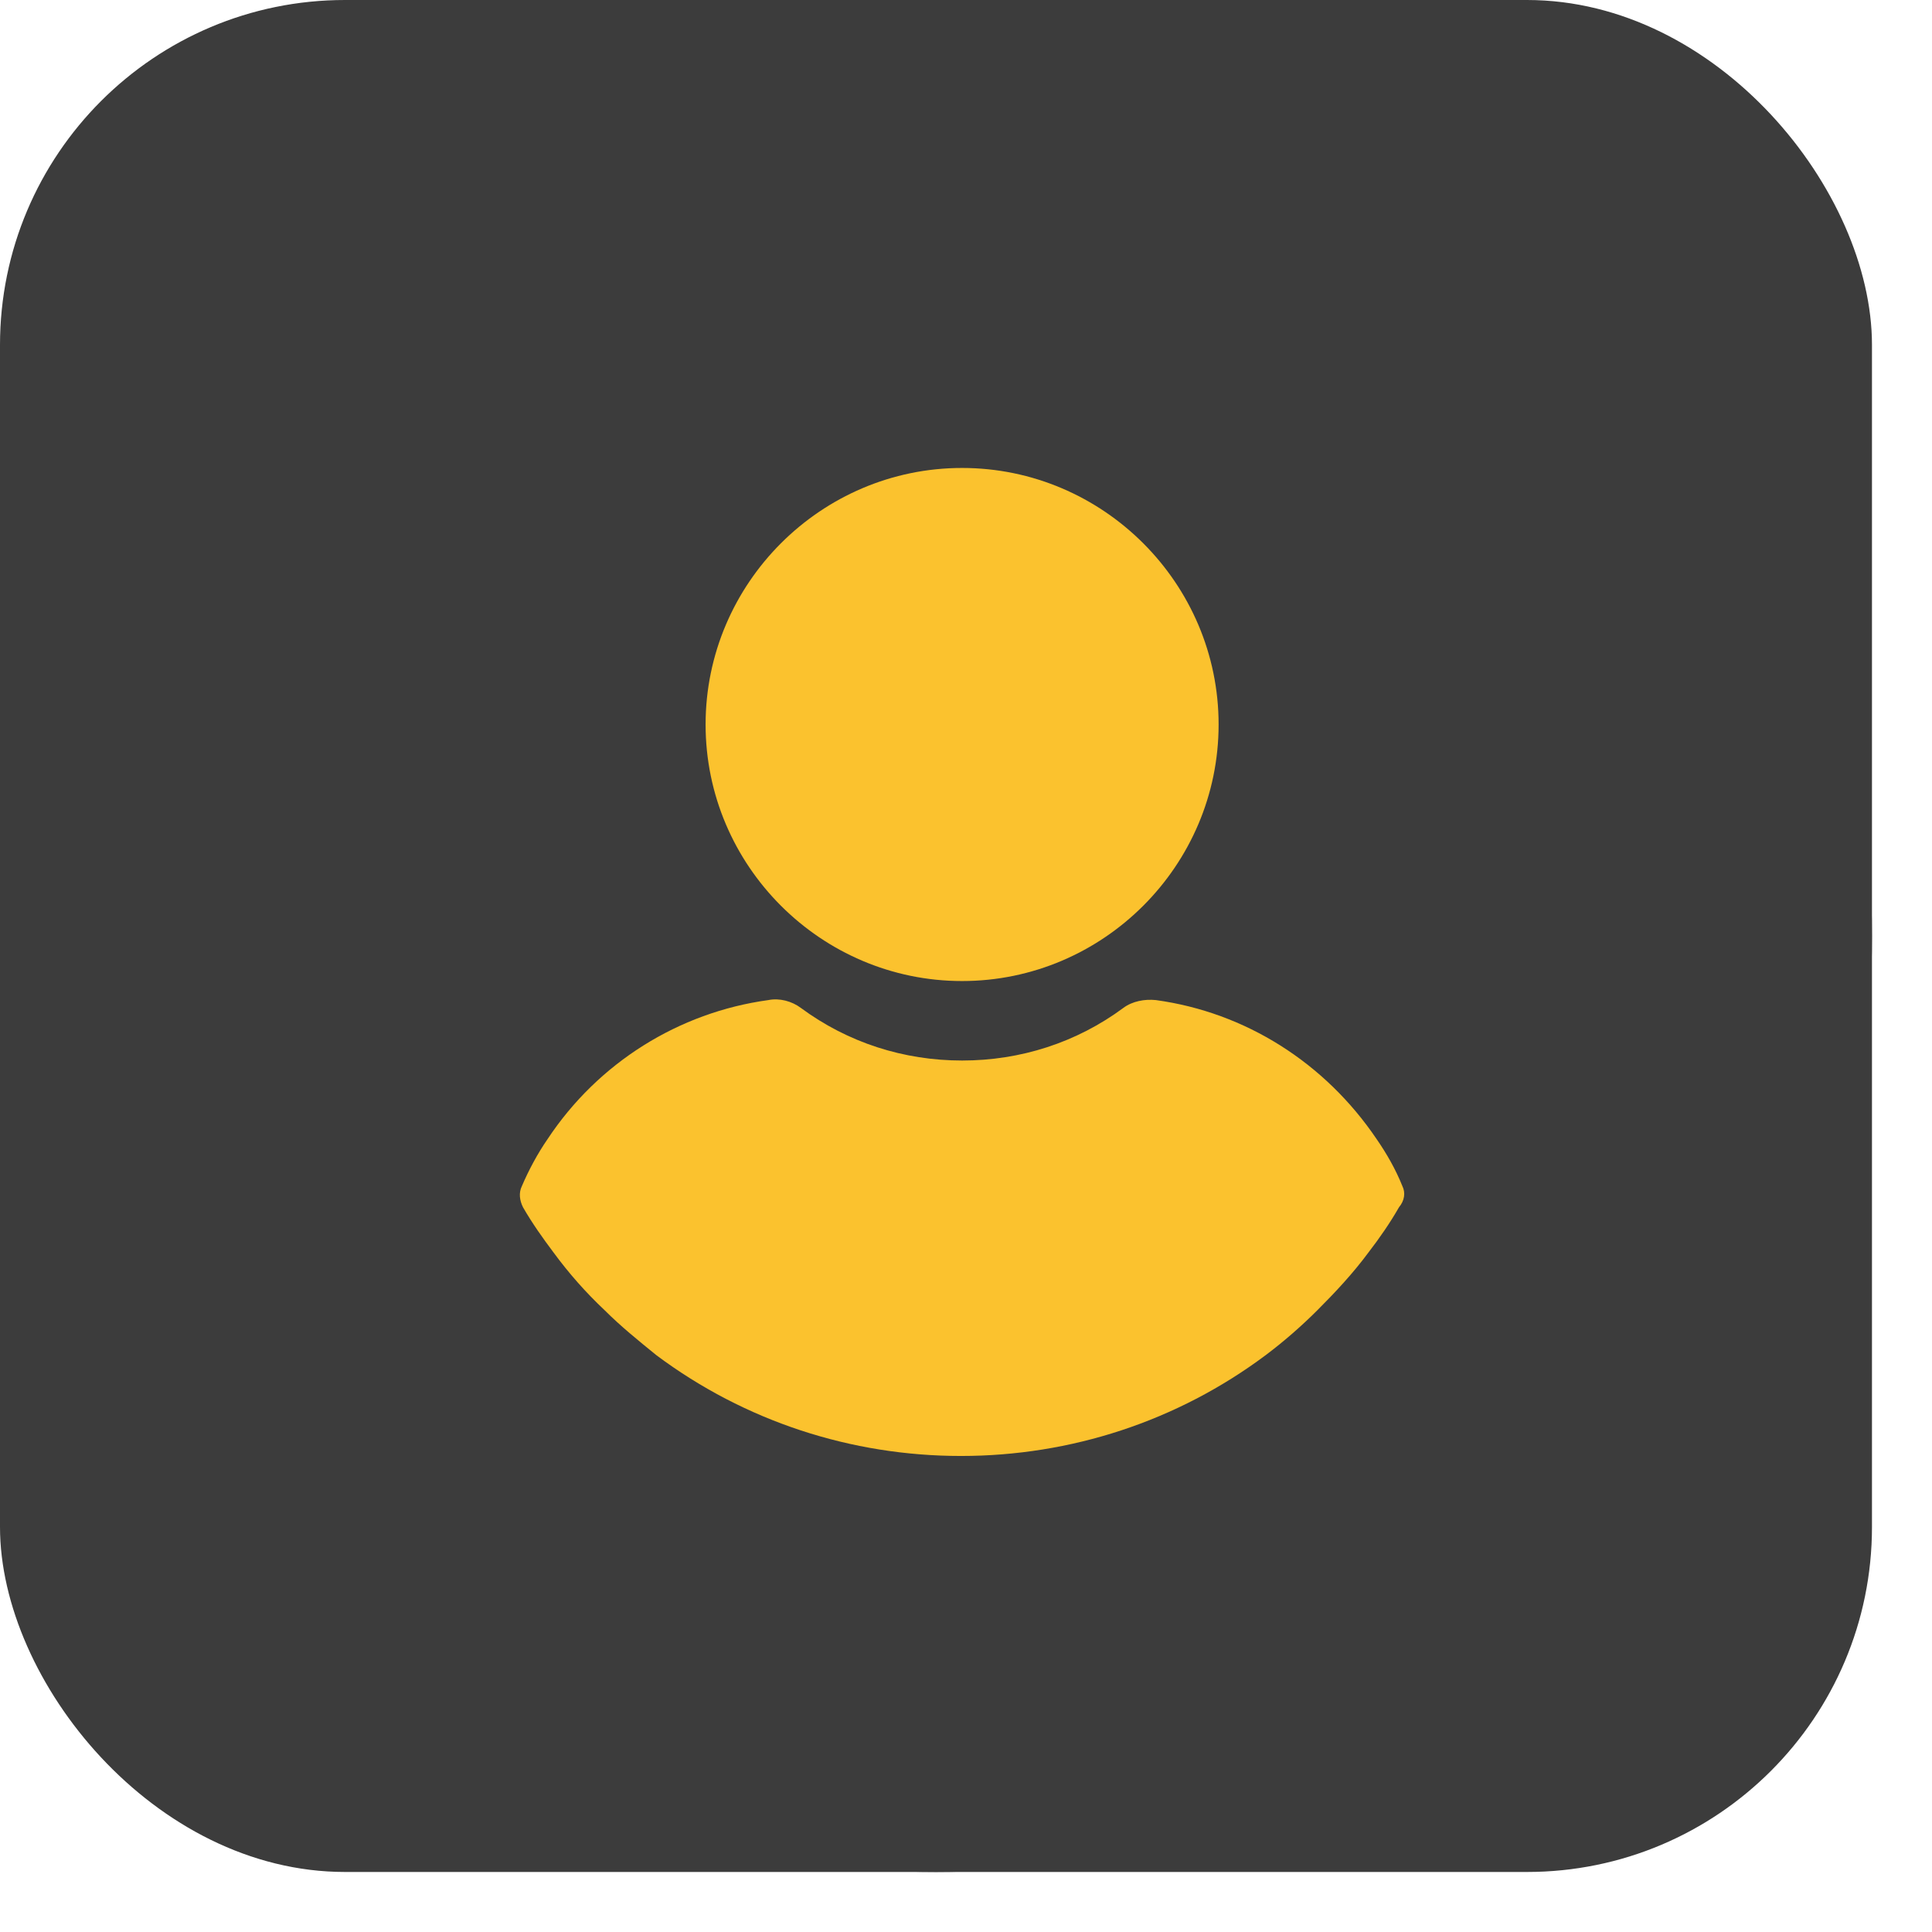 <svg width="28" height="28" viewBox="0 0 28 28" fill="none" xmlns="http://www.w3.org/2000/svg">
<rect width="27.13" height="27.13" rx="5" fill="#3C3C3C"/>
<circle cx="13.565" cy="13.565" r="13.565" fill="#3C3C3C"/>
<path d="M13.943 6.782C11.898 6.782 10.226 8.455 10.226 10.5C10.226 12.546 11.898 14.218 13.943 14.218C15.989 14.218 17.661 12.546 17.661 10.5C17.661 8.455 15.989 6.782 13.943 6.782Z" fill="#FBC22E"/>
<path d="M20.324 17.189C20.226 16.945 20.096 16.718 19.95 16.507C19.203 15.403 18.051 14.672 16.752 14.494C16.59 14.477 16.411 14.51 16.281 14.607C15.6 15.111 14.788 15.37 13.944 15.37C13.099 15.37 12.288 15.111 11.606 14.607C11.476 14.51 11.297 14.461 11.135 14.494C9.836 14.672 8.668 15.403 7.937 16.507C7.791 16.718 7.661 16.961 7.564 17.189C7.515 17.286 7.531 17.4 7.58 17.497C7.71 17.724 7.872 17.952 8.018 18.146C8.245 18.455 8.489 18.731 8.765 18.991C8.992 19.218 9.252 19.429 9.512 19.64C10.794 20.598 12.336 21.101 13.927 21.101C15.518 21.101 17.061 20.598 18.343 19.64C18.603 19.445 18.863 19.218 19.09 18.991C19.35 18.731 19.609 18.455 19.837 18.146C19.999 17.935 20.145 17.724 20.275 17.497C20.356 17.4 20.372 17.286 20.324 17.189Z" fill="#FBC22E"/>
</svg>
